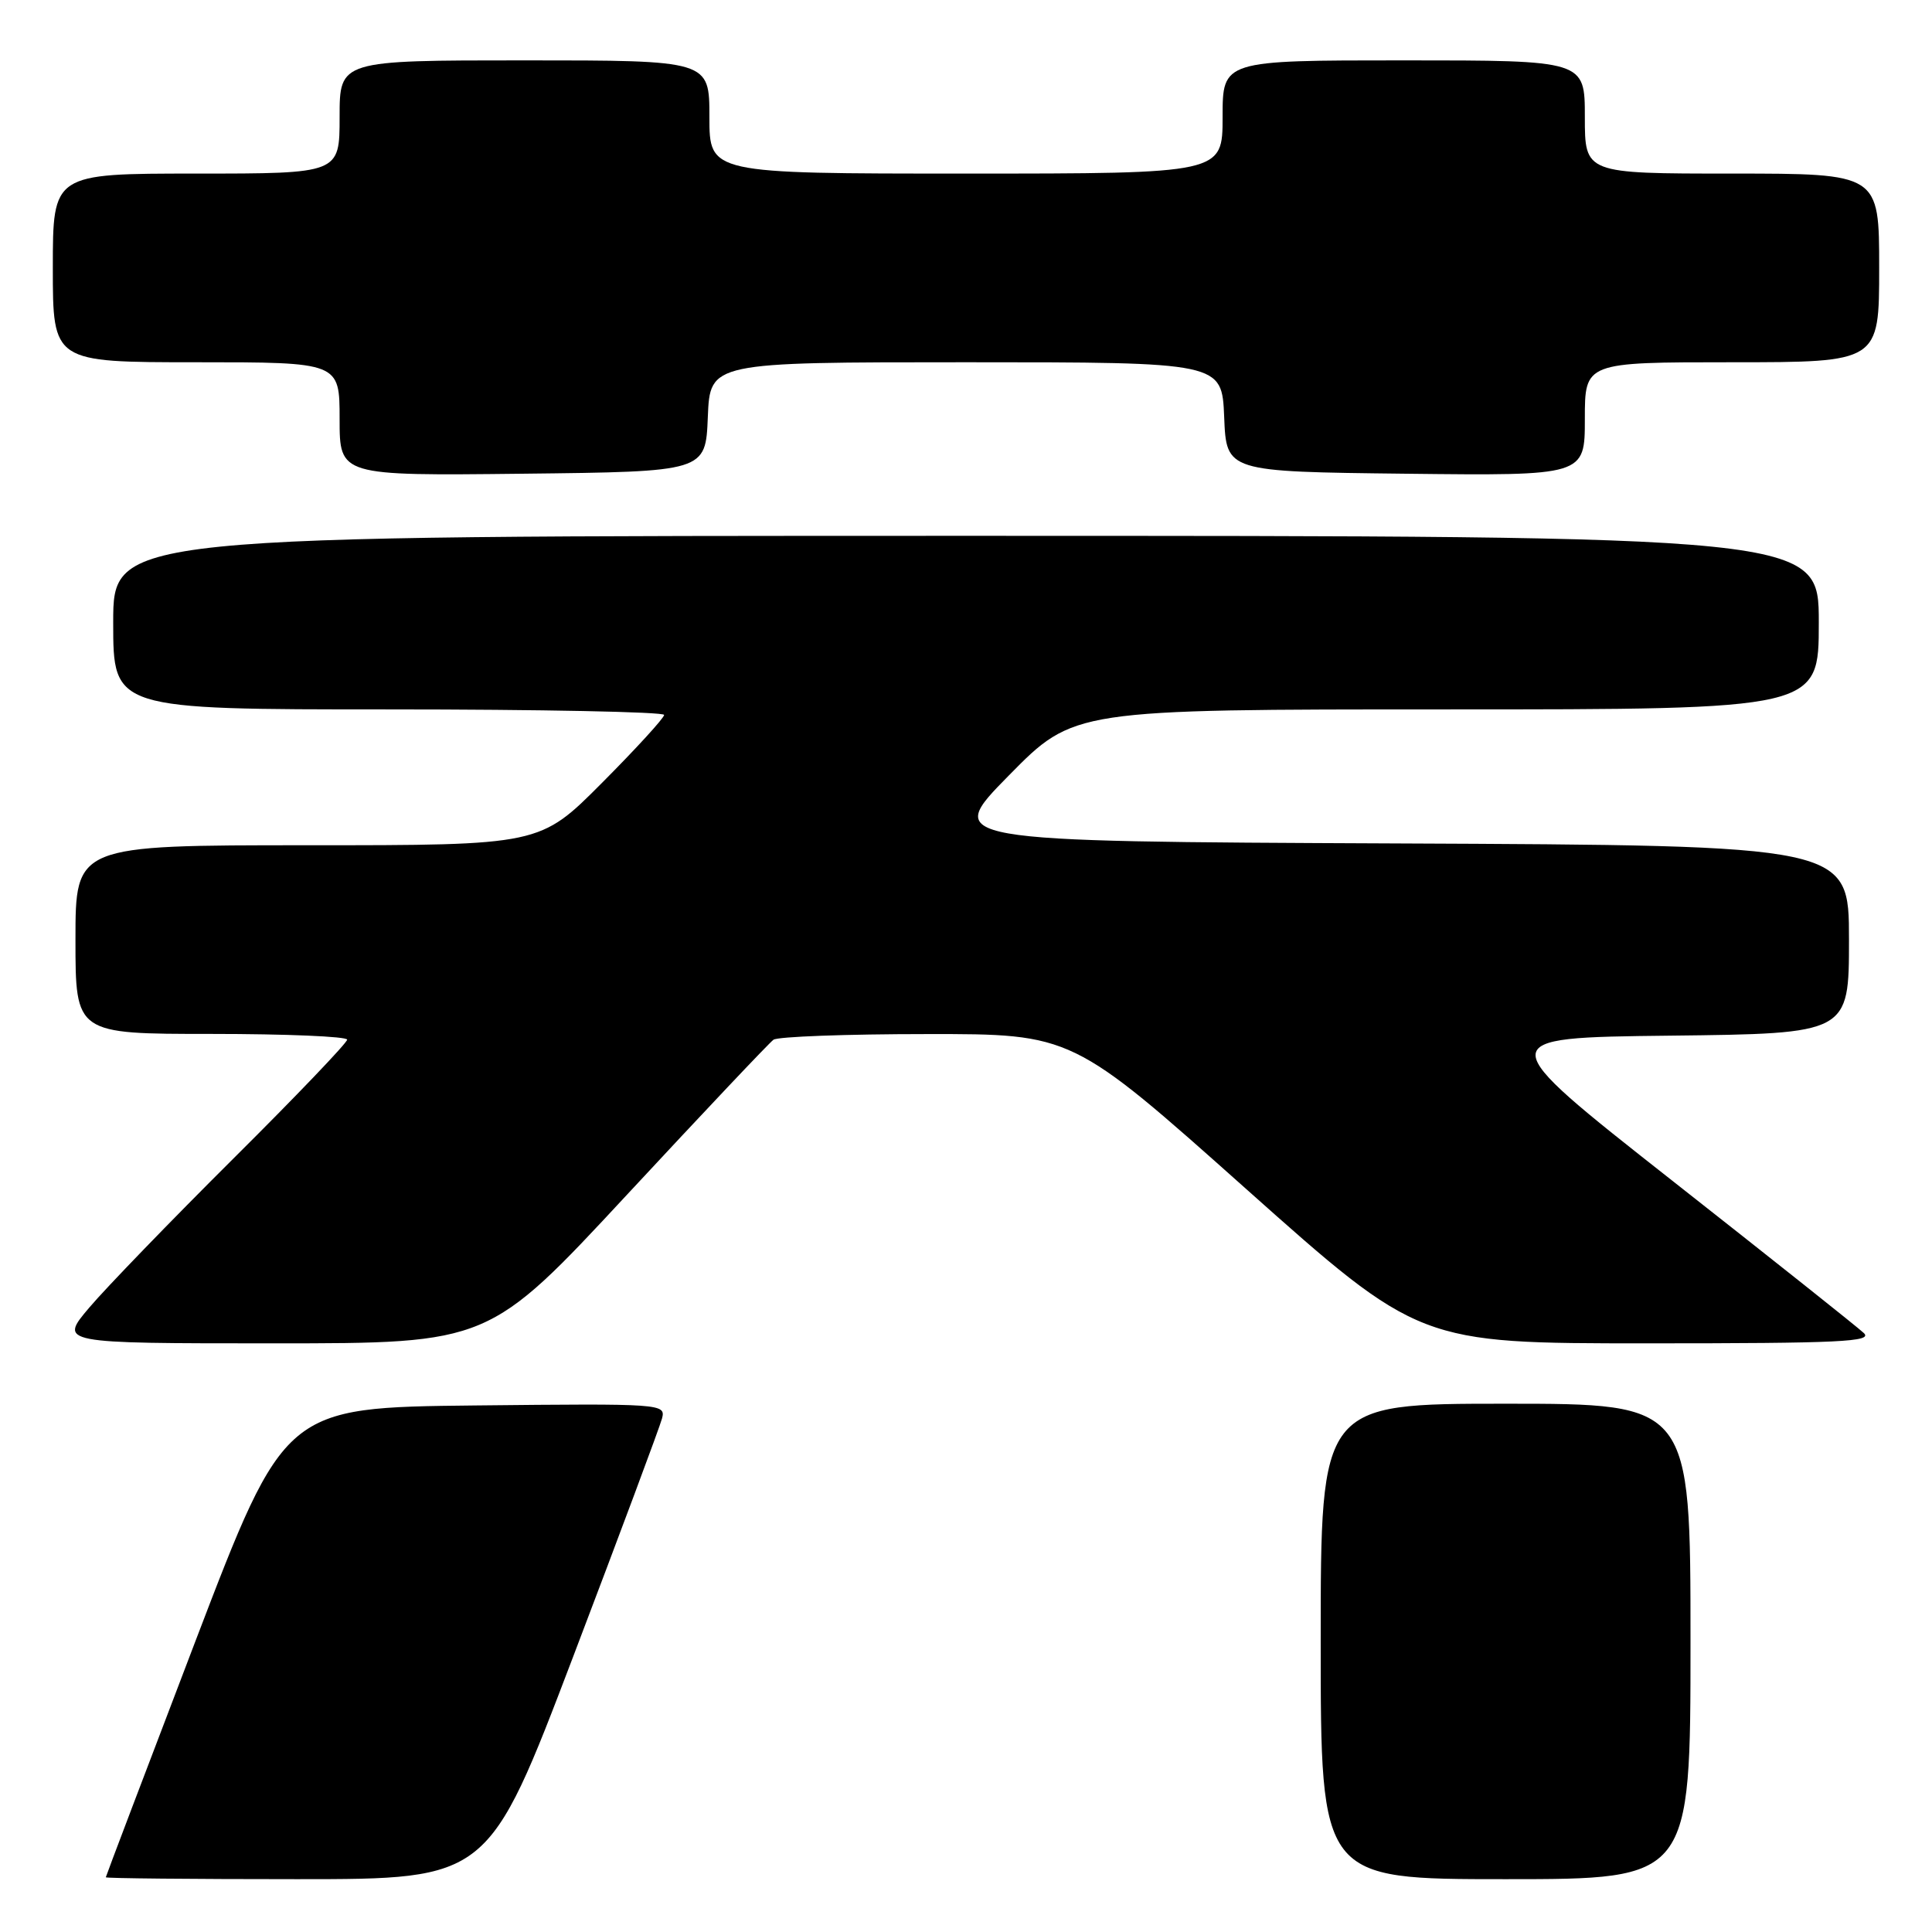 <?xml version="1.0" encoding="UTF-8" standalone="no"?>
<!DOCTYPE svg PUBLIC "-//W3C//DTD SVG 1.1//EN" "http://www.w3.org/Graphics/SVG/1.1/DTD/svg11.dtd" >
<svg xmlns="http://www.w3.org/2000/svg" xmlns:xlink="http://www.w3.org/1999/xlink" version="1.1" viewBox="0 0 256 256">
 <g >
 <path fill="currentColor"
d=" M 75.96 219.48 C 82.14 203.24 87.43 189.06 87.72 187.96 C 88.23 186.00 87.79 185.97 62.99 186.23 C 37.73 186.50 37.73 186.50 25.88 217.50 C 19.37 234.55 14.03 248.61 14.02 248.75 C 14.01 248.89 25.41 249.00 39.36 249.00 C 64.72 249.00 64.72 249.00 75.96 219.48 Z  M 224.00 217.50 C 224.00 186.00 224.00 186.00 199.50 186.00 C 175.00 186.00 175.00 186.00 175.00 217.50 C 175.00 249.00 175.00 249.00 199.50 249.00 C 224.00 249.00 224.00 249.00 224.00 217.50 Z  M 83.13 158.25 C 93.22 147.39 101.93 138.17 102.49 137.77 C 103.04 137.36 112.18 137.02 122.79 137.02 C 142.08 137.00 142.08 137.00 165.07 157.50 C 188.07 178.00 188.07 178.00 218.25 178.00 C 243.89 178.00 248.21 177.79 246.96 176.63 C 246.16 175.87 234.70 166.76 221.50 156.38 C 197.50 137.50 197.50 137.50 221.25 137.23 C 245.00 136.96 245.00 136.96 245.00 124.49 C 245.00 112.02 245.00 112.02 185.03 111.76 C 125.07 111.50 125.07 111.50 133.68 102.75 C 142.29 94.00 142.29 94.00 191.65 94.00 C 241.00 94.00 241.00 94.00 241.00 82.50 C 241.00 71.00 241.00 71.00 128.00 71.00 C 15.00 71.00 15.00 71.00 15.00 82.50 C 15.00 94.00 15.00 94.00 51.50 94.00 C 71.58 94.00 88.00 94.33 88.00 94.73 C 88.00 95.13 84.30 99.18 79.77 103.73 C 71.54 112.00 71.54 112.00 40.77 112.00 C 10.00 112.00 10.00 112.00 10.00 124.50 C 10.00 137.00 10.00 137.00 28.00 137.00 C 37.90 137.00 46.00 137.34 46.00 137.76 C 46.00 138.18 39.22 145.27 30.93 153.51 C 22.64 161.76 14.05 170.64 11.84 173.25 C 7.81 178.00 7.81 178.00 36.30 178.00 C 64.79 178.00 64.79 178.00 83.13 158.25 Z  M 93.79 55.25 C 94.09 48.00 94.09 48.00 128.00 48.00 C 161.91 48.00 161.91 48.00 162.21 55.25 C 162.50 62.50 162.50 62.50 186.25 62.77 C 210.00 63.04 210.00 63.04 210.00 55.52 C 210.00 48.00 210.00 48.00 229.50 48.00 C 249.00 48.00 249.00 48.00 249.00 35.50 C 249.00 23.00 249.00 23.00 229.50 23.00 C 210.00 23.00 210.00 23.00 210.00 15.50 C 210.00 8.00 210.00 8.00 186.00 8.00 C 162.00 8.00 162.00 8.00 162.00 15.50 C 162.00 23.00 162.00 23.00 128.00 23.00 C 94.00 23.00 94.00 23.00 94.00 15.50 C 94.00 8.00 94.00 8.00 69.50 8.00 C 45.00 8.00 45.00 8.00 45.00 15.50 C 45.00 23.00 45.00 23.00 26.00 23.00 C 7.00 23.00 7.00 23.00 7.00 35.50 C 7.00 48.00 7.00 48.00 26.00 48.00 C 45.00 48.00 45.00 48.00 45.00 55.52 C 45.00 63.04 45.00 63.04 69.25 62.77 C 93.50 62.50 93.50 62.50 93.79 55.25 Z "/>
</g>
</svg>